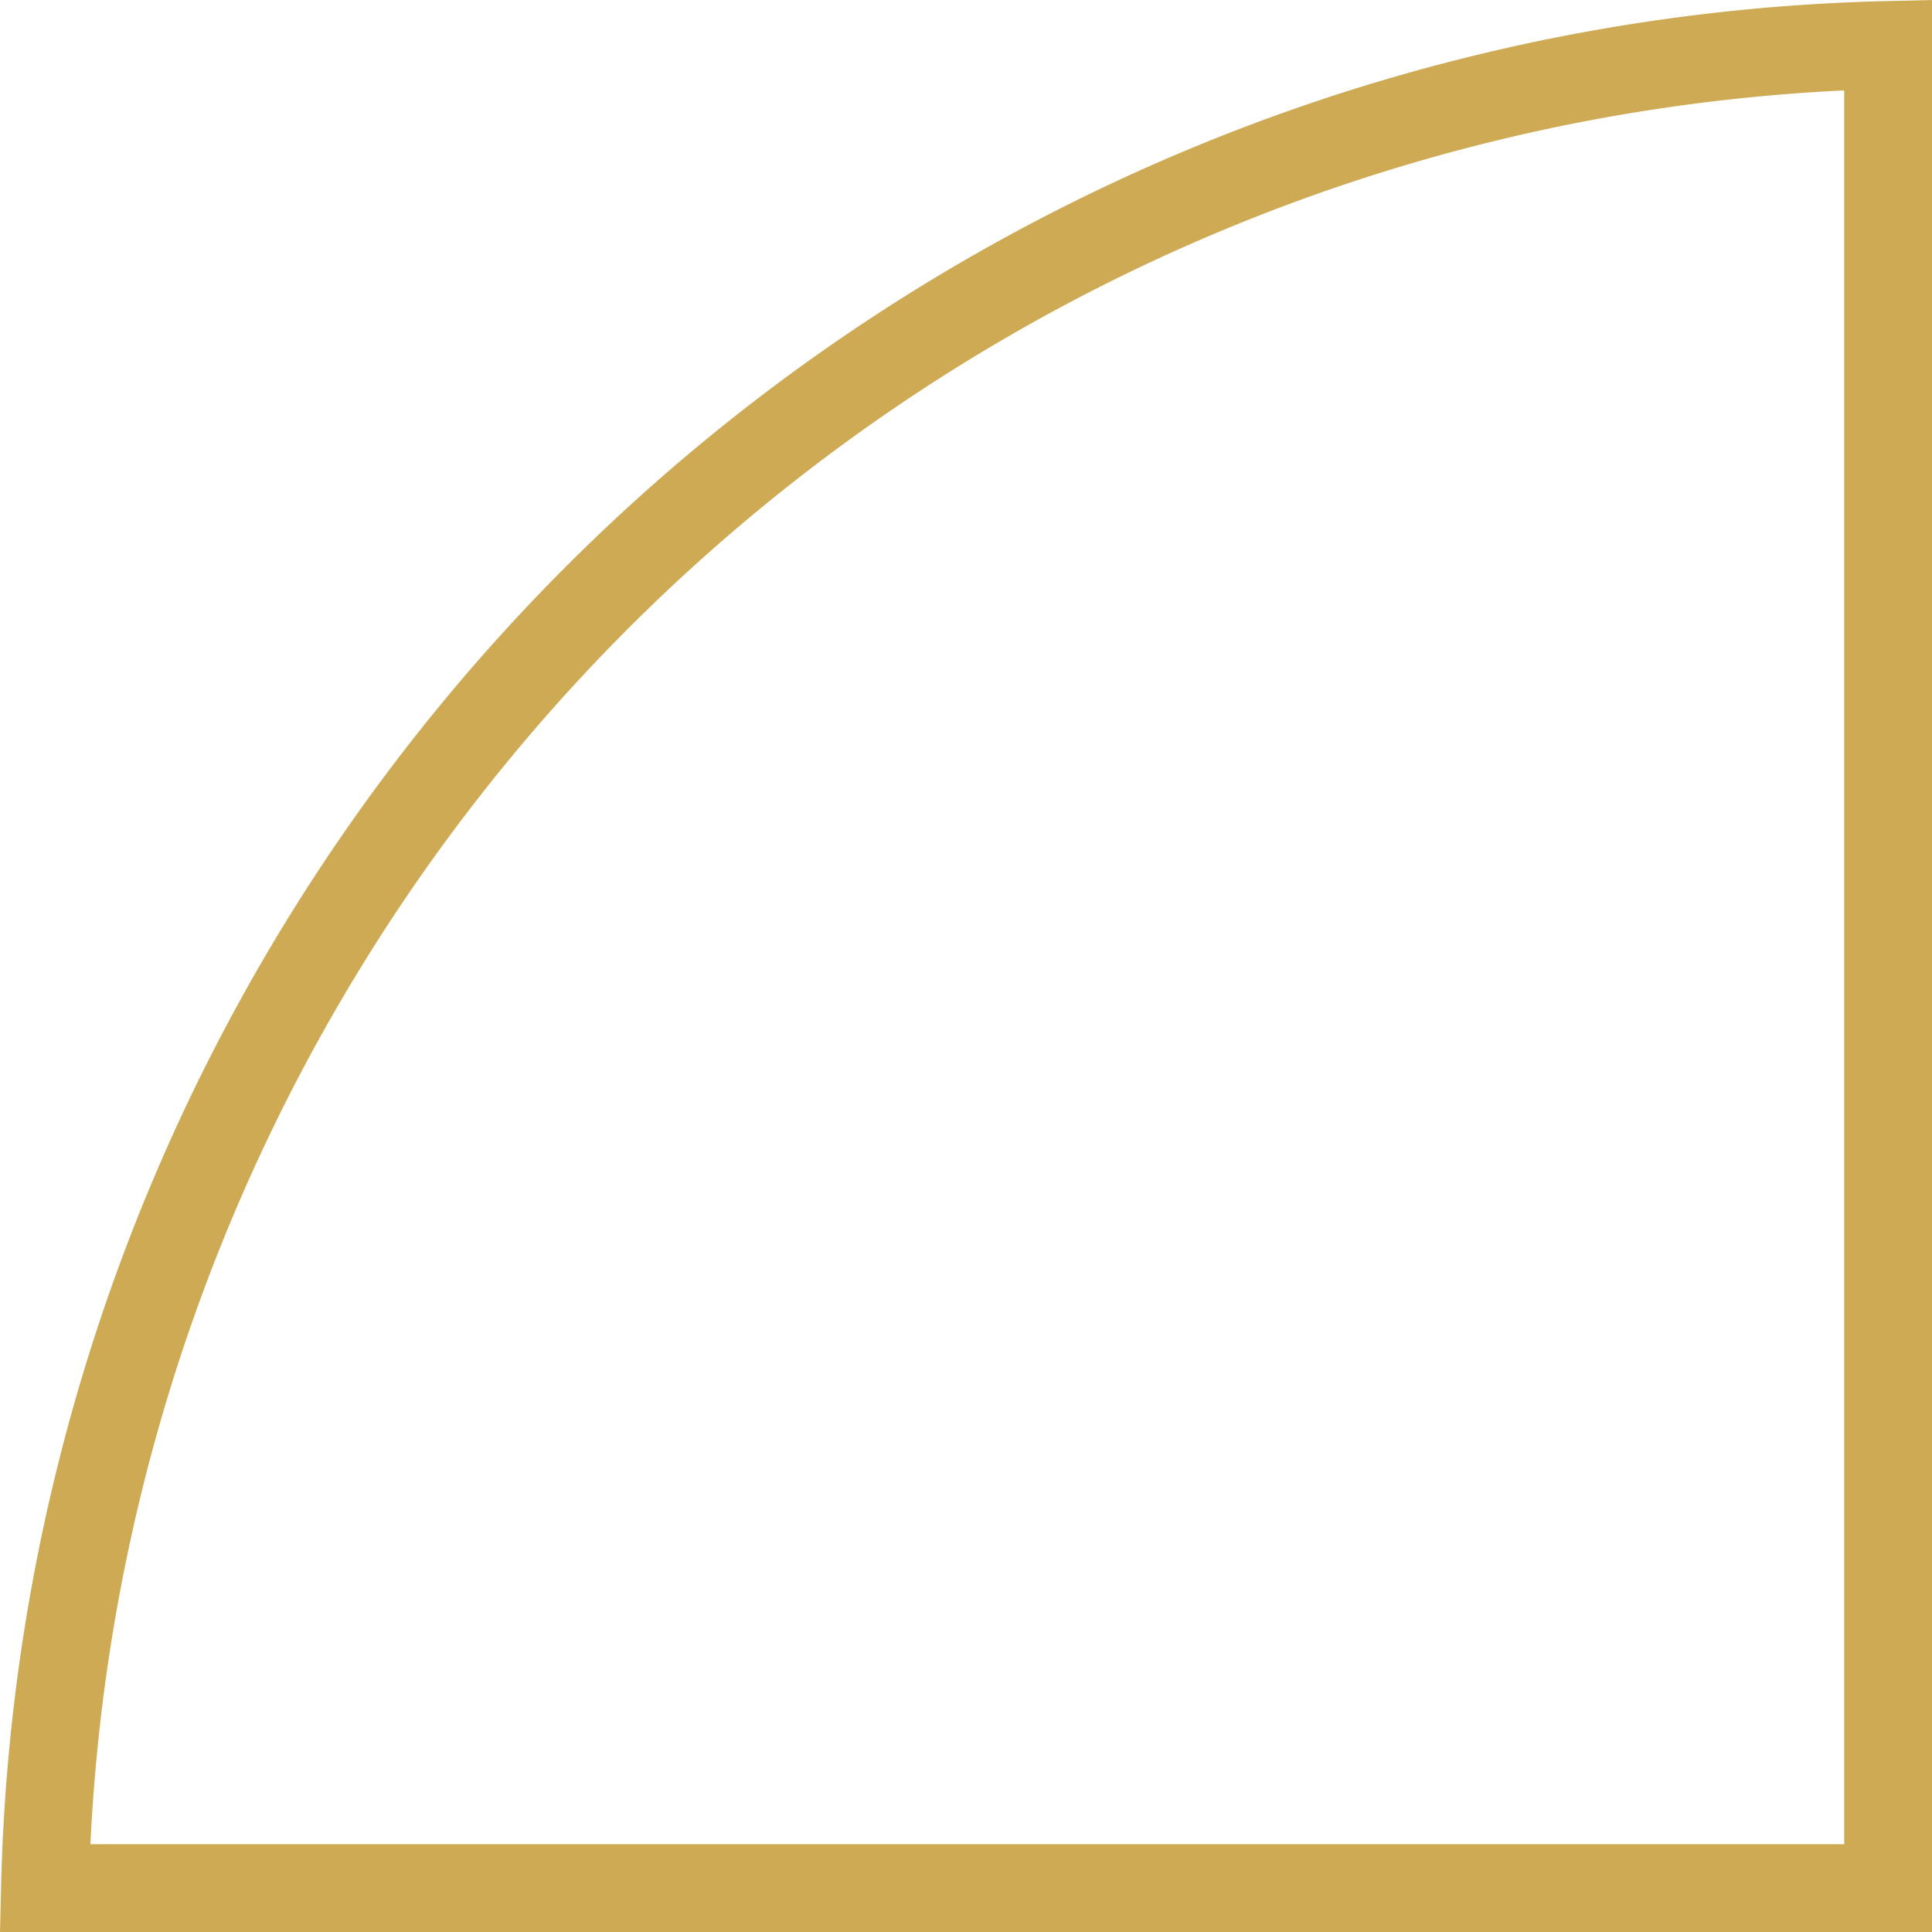 <svg xmlns="http://www.w3.org/2000/svg" width="22.006" height="22.006" viewBox="0 0 22.006 22.006">
  <path id="shape-2" d="M21.5,21.5H.506A21.5,21.5,0,0,1,21.5.506Z" transform="translate(0.006 0.006)" fill="none" stroke="#ceaa54" stroke-width="1"/>
</svg>
